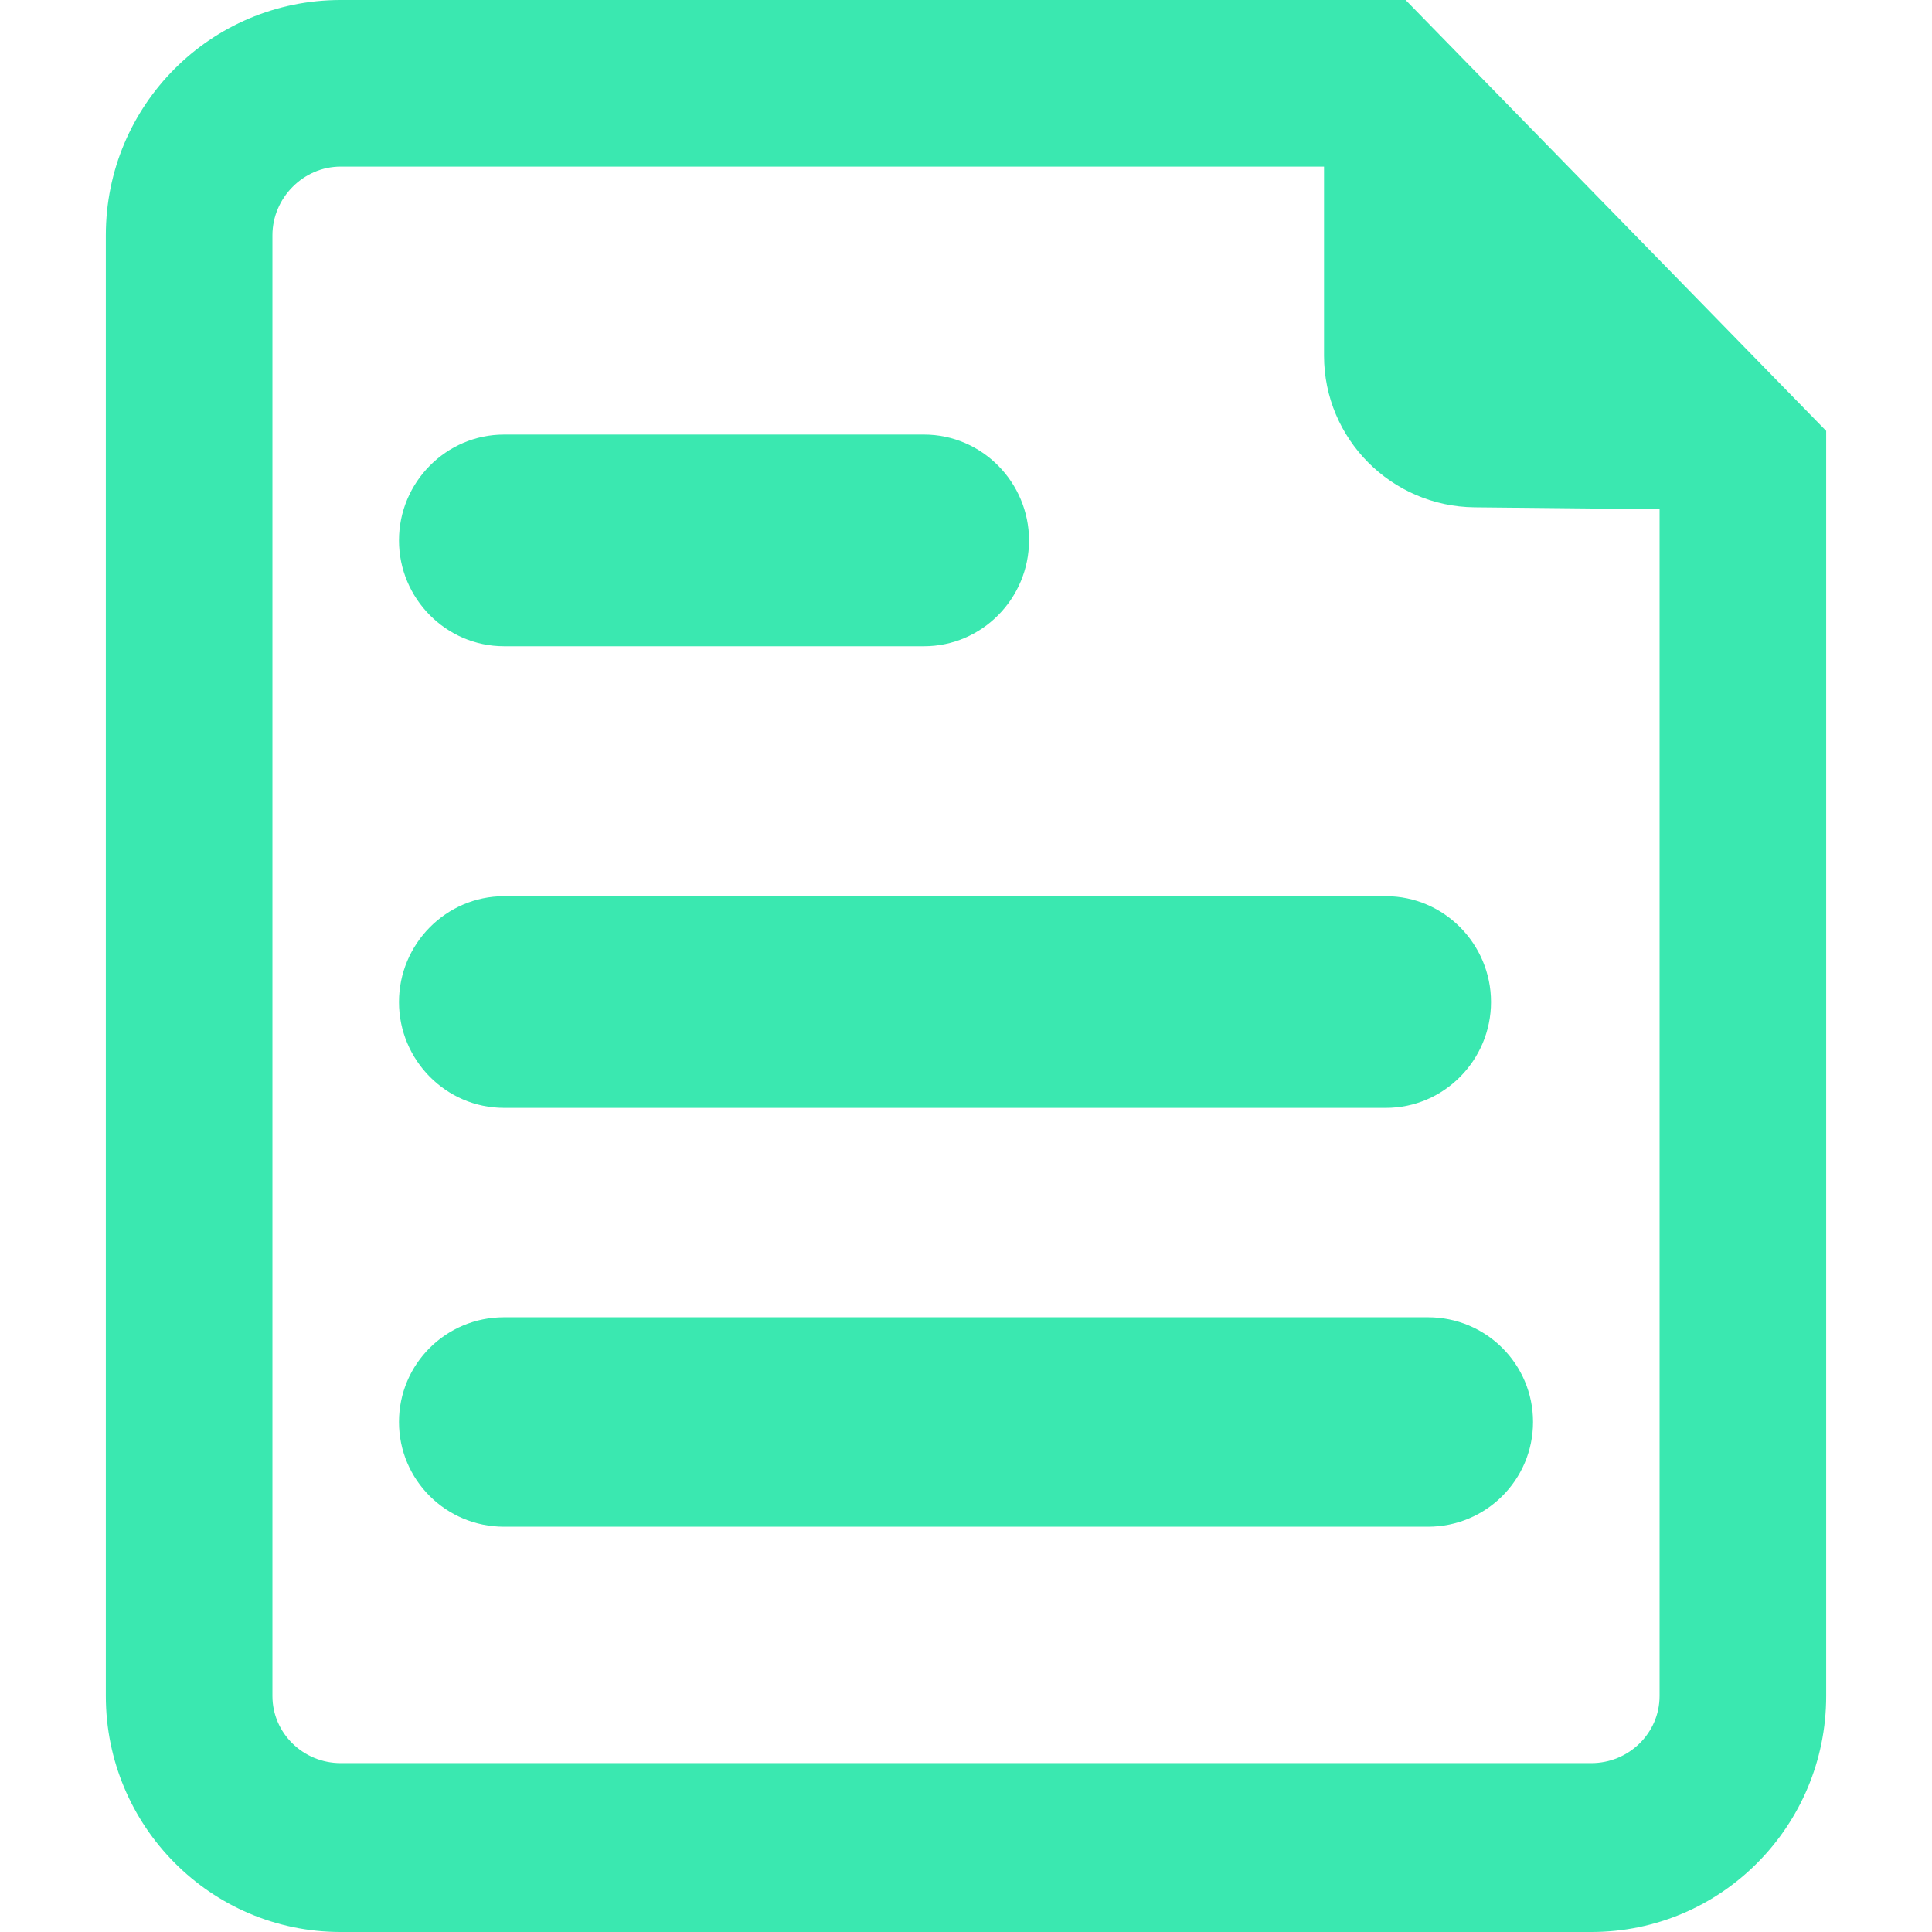 <svg version="1.1" xmlns="http://www.w3.org/2000/svg" xmlns:xlink="http://www.w3.org/1999/xlink" x="0px" y="0px"
	 viewBox="0 0 488.399 488.399" 
	 xml:space="preserve" fill="#3ae8b0">
		<path d="M127.409,163.369H233.59c14.656,0,26.538-12.097,26.538-26.758c0-14.661-11.882-26.752-26.538-26.752H127.409
			c-14.655,0-26.548,12.092-26.548,26.752C100.86,151.271,112.753,163.369,127.409,163.369z"/>
		<path d="M127.409,280.066H350.37c14.666,0,26.549-12.098,26.549-26.758c0-14.662-11.883-26.753-26.549-26.753H127.409
			c-14.655,0-26.548,12.092-26.548,26.753C100.86,267.969,112.753,280.066,127.409,280.066z"/>
		<path d="M360.991,332.999H127.409c-14.655,0-26.548,11.81-26.548,26.469c0,14.661,11.893,26.476,26.548,26.476h233.583
			c14.655,0,26.549-11.814,26.549-26.476C387.54,344.809,375.647,332.999,360.991,332.999z"/>
		<path d="M355.329,0H86.11C53.259,0,26.753,26.627,26.753,59.467v369.275c0,32.846,26.506,59.657,59.357,59.657h316.18
			c32.851,0,59.356-26.812,59.356-59.657V108.929L355.329,0z M402.29,445.709H86.11c-9.424,0-17.241-7.537-17.241-16.966V59.467
			c0-9.428,7.817-17.351,17.241-17.351h248.597v47.802c0,21.016,17.029,38.115,38.04,38.33l46.783,0.478v300.017
			C419.53,438.172,411.714,445.709,402.29,445.709z"/>
</svg>
